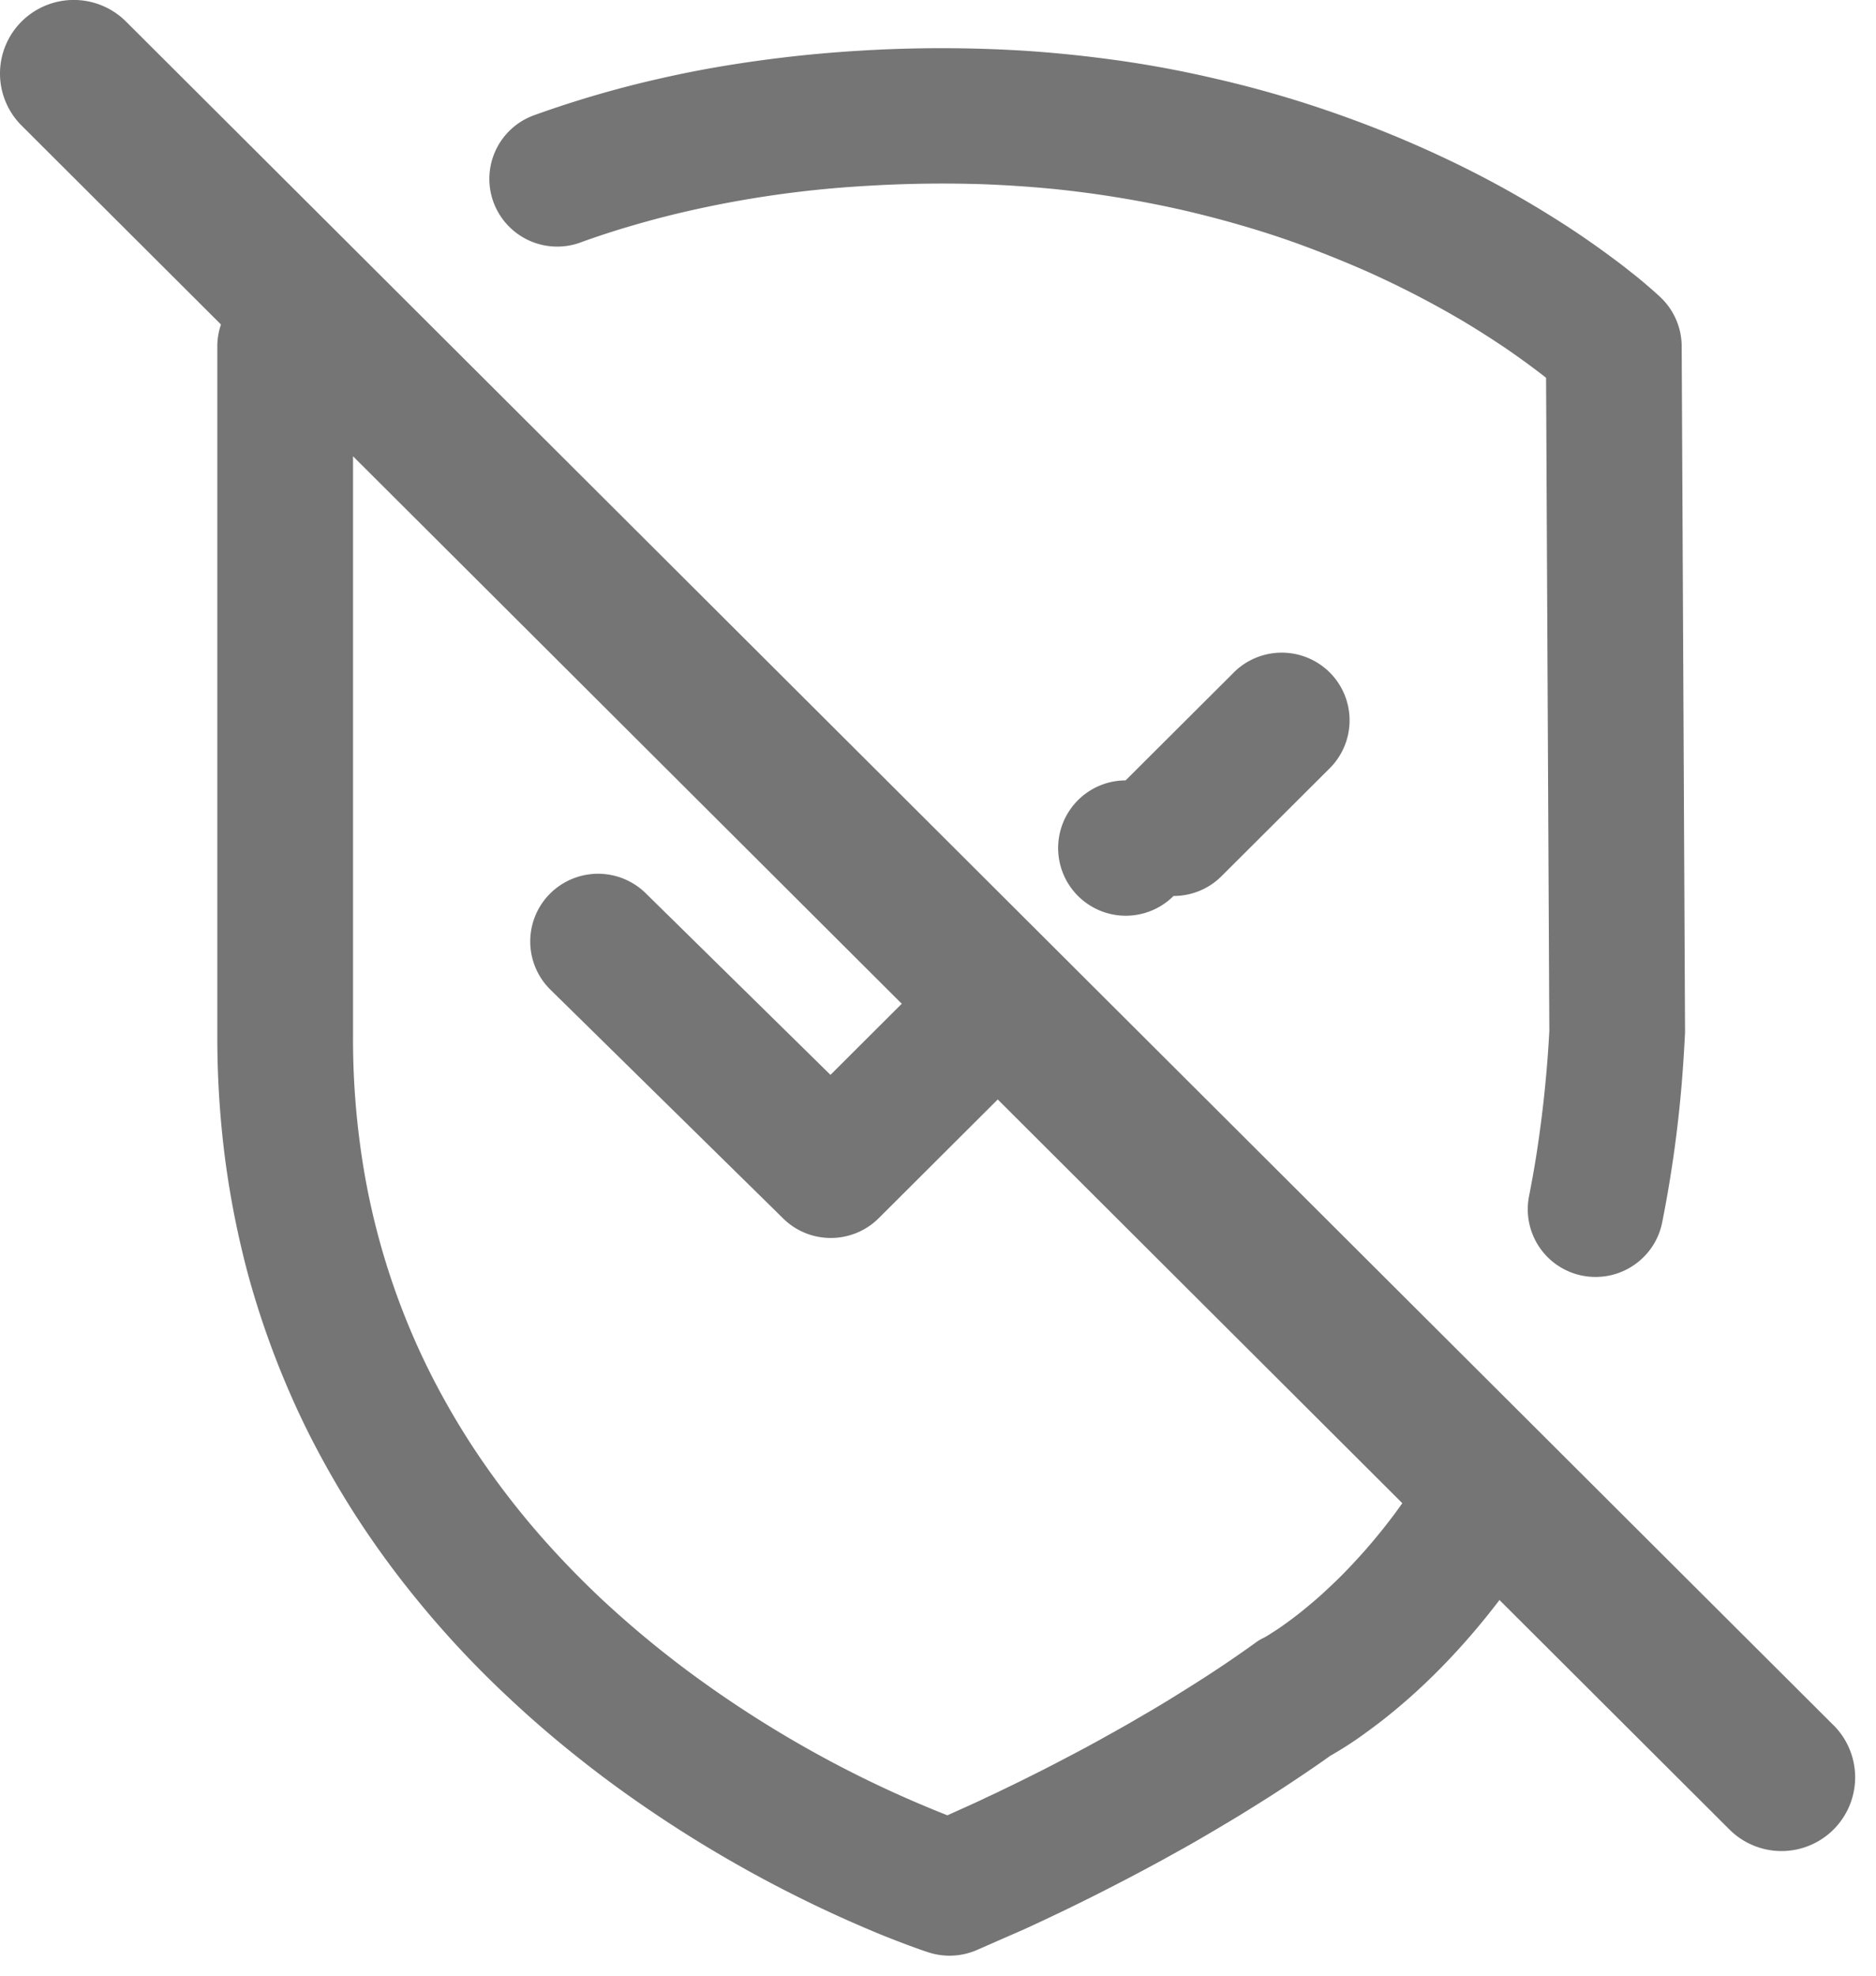 <svg xmlns="http://www.w3.org/2000/svg" width="38" height="40" viewBox="0 0 38 40">
    <g fill="#757575" fill-rule="evenodd">
        <path d="M28.189 30.73a12.343 12.343 0 0 1-.522.64 12.638 12.638 0 0 1-.496.532 12.971 12.971 0 0 1-.457.431 11.914 11.914 0 0 1-.4.334 8.913 8.913 0 0 1-.328.244 4.045 4.045 0 0 1-.241.16 2.123 2.123 0 0 1-.137.083l-.012.006a.986.986 0 0 0-.177.108 24.34 24.34 0 0 1-1.173.792 46.212 46.212 0 0 1-.592.37 25.656 25.656 0 0 1-.588.348c-.097.058-.194.113-.29.168-.096.054-.191.108-.286.16l-.282.157a25.095 25.095 0 0 1-.548.293l-.263.138-.257.132-.247.124-.237.118-.23.112c-.075.036-.147.07-.218.106l-.207.096-.193.092-.18.082-.437.197a22.837 22.837 0 0 1-2.95-1.414 23.097 23.097 0 0 1-2.284-1.489 20.89 20.89 0 0 1-1.766-1.47 18.625 18.625 0 0 1-1.13-1.157 16.493 16.493 0 0 1-1.534-2.006 15.494 15.494 0 0 1-.866-1.526 14.588 14.588 0 0 1-1.371-4.545 15.9 15.9 0 0 1-.139-2.145V9.238l11.115 11.084-1.444 1.44-3.742-3.677a1.378 1.378 0 0 0-1.945.014 1.37 1.37 0 0 0 .016 1.94l4.713 4.63c.267.264.616.395.964.395.352 0 .704-.134.972-.401l2.41-2.403 8.195 8.174c-.071.1-.143.2-.216.296m8.951 4.2L2.551.435a1.498 1.498 0 0 0-2.113 0 1.487 1.487 0 0 0 0 2.108L4.476 6.57a1.36 1.36 0 0 0-.074.442v13.988a19.163 19.163 0 0 0 .163 2.505 18.286 18.286 0 0 0 .462 2.307 17.665 17.665 0 0 0 1.165 3.085 18.382 18.382 0 0 0 1.024 1.805 18.625 18.625 0 0 0 1.169 1.61 19.924 19.924 0 0 0 1.925 2.065 21.8 21.8 0 0 0 1.336 1.156 22.89 22.89 0 0 0 1.33.99 25.837 25.837 0 0 0 4.855 2.64 23.368 23.368 0 0 0 .595.231l.201.073.135.046.052.017a1.39 1.39 0 0 0 .953-.041l1.007-.441.194-.09.207-.097.22-.104a28.74 28.74 0 0 0 .476-.231l.255-.126.264-.134c.09-.045.18-.092.273-.14a36.838 36.838 0 0 0 .57-.3l.297-.16.301-.167a23.512 23.512 0 0 0 .62-.353 59.417 59.417 0 0 0 .634-.377 49.58 49.58 0 0 0 .644-.402 33.542 33.542 0 0 0 .971-.646c.084-.058.168-.117.251-.177l.01-.004.11-.065a7.234 7.234 0 0 0 .497-.323 14.727 14.727 0 0 0 .448-.333 13.305 13.305 0 0 0 .523-.436 12.843 12.843 0 0 0 .887-.865 14.39 14.39 0 0 0 .947-1.124l4.654 4.642a1.492 1.492 0 1 0 2.113-2.107M24.992 13.615L22.8 15.8a1.37 1.37 0 1 0 .971 2.34c.352 0 .704-.133.972-.401l2.192-2.185a1.37 1.37 0 0 0 0-1.939 1.378 1.378 0 0 0-1.944 0"/>
        <path d="M11.755 4.91a16.9 16.9 0 0 1 1.07-.348 19.018 19.018 0 0 1 1.187-.306 21.727 21.727 0 0 1 3.5-.49 25.19 25.19 0 0 1 2.377-.037 24.51 24.51 0 0 1 1.445.096 21.852 21.852 0 0 1 2.628.43 21.685 21.685 0 0 1 1.179.307 18.806 18.806 0 0 1 1.088.35 23.307 23.307 0 0 1 1.458.583 19.465 19.465 0 0 1 1.955 1.01 18.723 18.723 0 0 1 .875.558 17.143 17.143 0 0 1 .644.465c.056.042.108.082.156.121l.066 13.225a24.8 24.8 0 0 1-.27 2.558c-.042.263-.09.526-.14.782a1.37 1.37 0 0 0 1.35 1.639c.642 0 1.216-.452 1.346-1.104a25.071 25.071 0 0 0 .392-2.766 30.053 30.053 0 0 0 .071-1.083l-.068-13.894a1.374 1.374 0 0 0-.428-.986l-.02-.02a.559.559 0 0 1-.02-.017l-.04-.037-.09-.08-.113-.097a7.383 7.383 0 0 0-.316-.259 11.282 11.282 0 0 0-.428-.327 17.465 17.465 0 0 0-1.193-.809 20.8 20.8 0 0 0-2.104-1.15 23.938 23.938 0 0 0-1.029-.458 23.674 23.674 0 0 0-1.737-.641 22.47 22.47 0 0 0-1.969-.542 22.264 22.264 0 0 0-2.19-.395 25.908 25.908 0 0 0-1.581-.157 27.276 27.276 0 0 0-3.466 0 26.384 26.384 0 0 0-2.452.268 21.905 21.905 0 0 0-1.479.282 21.417 21.417 0 0 0-2.59.752 1.37 1.37 0 0 0-.825 1.755 1.376 1.376 0 0 0 1.76.823"/>
    </g>
</svg>
